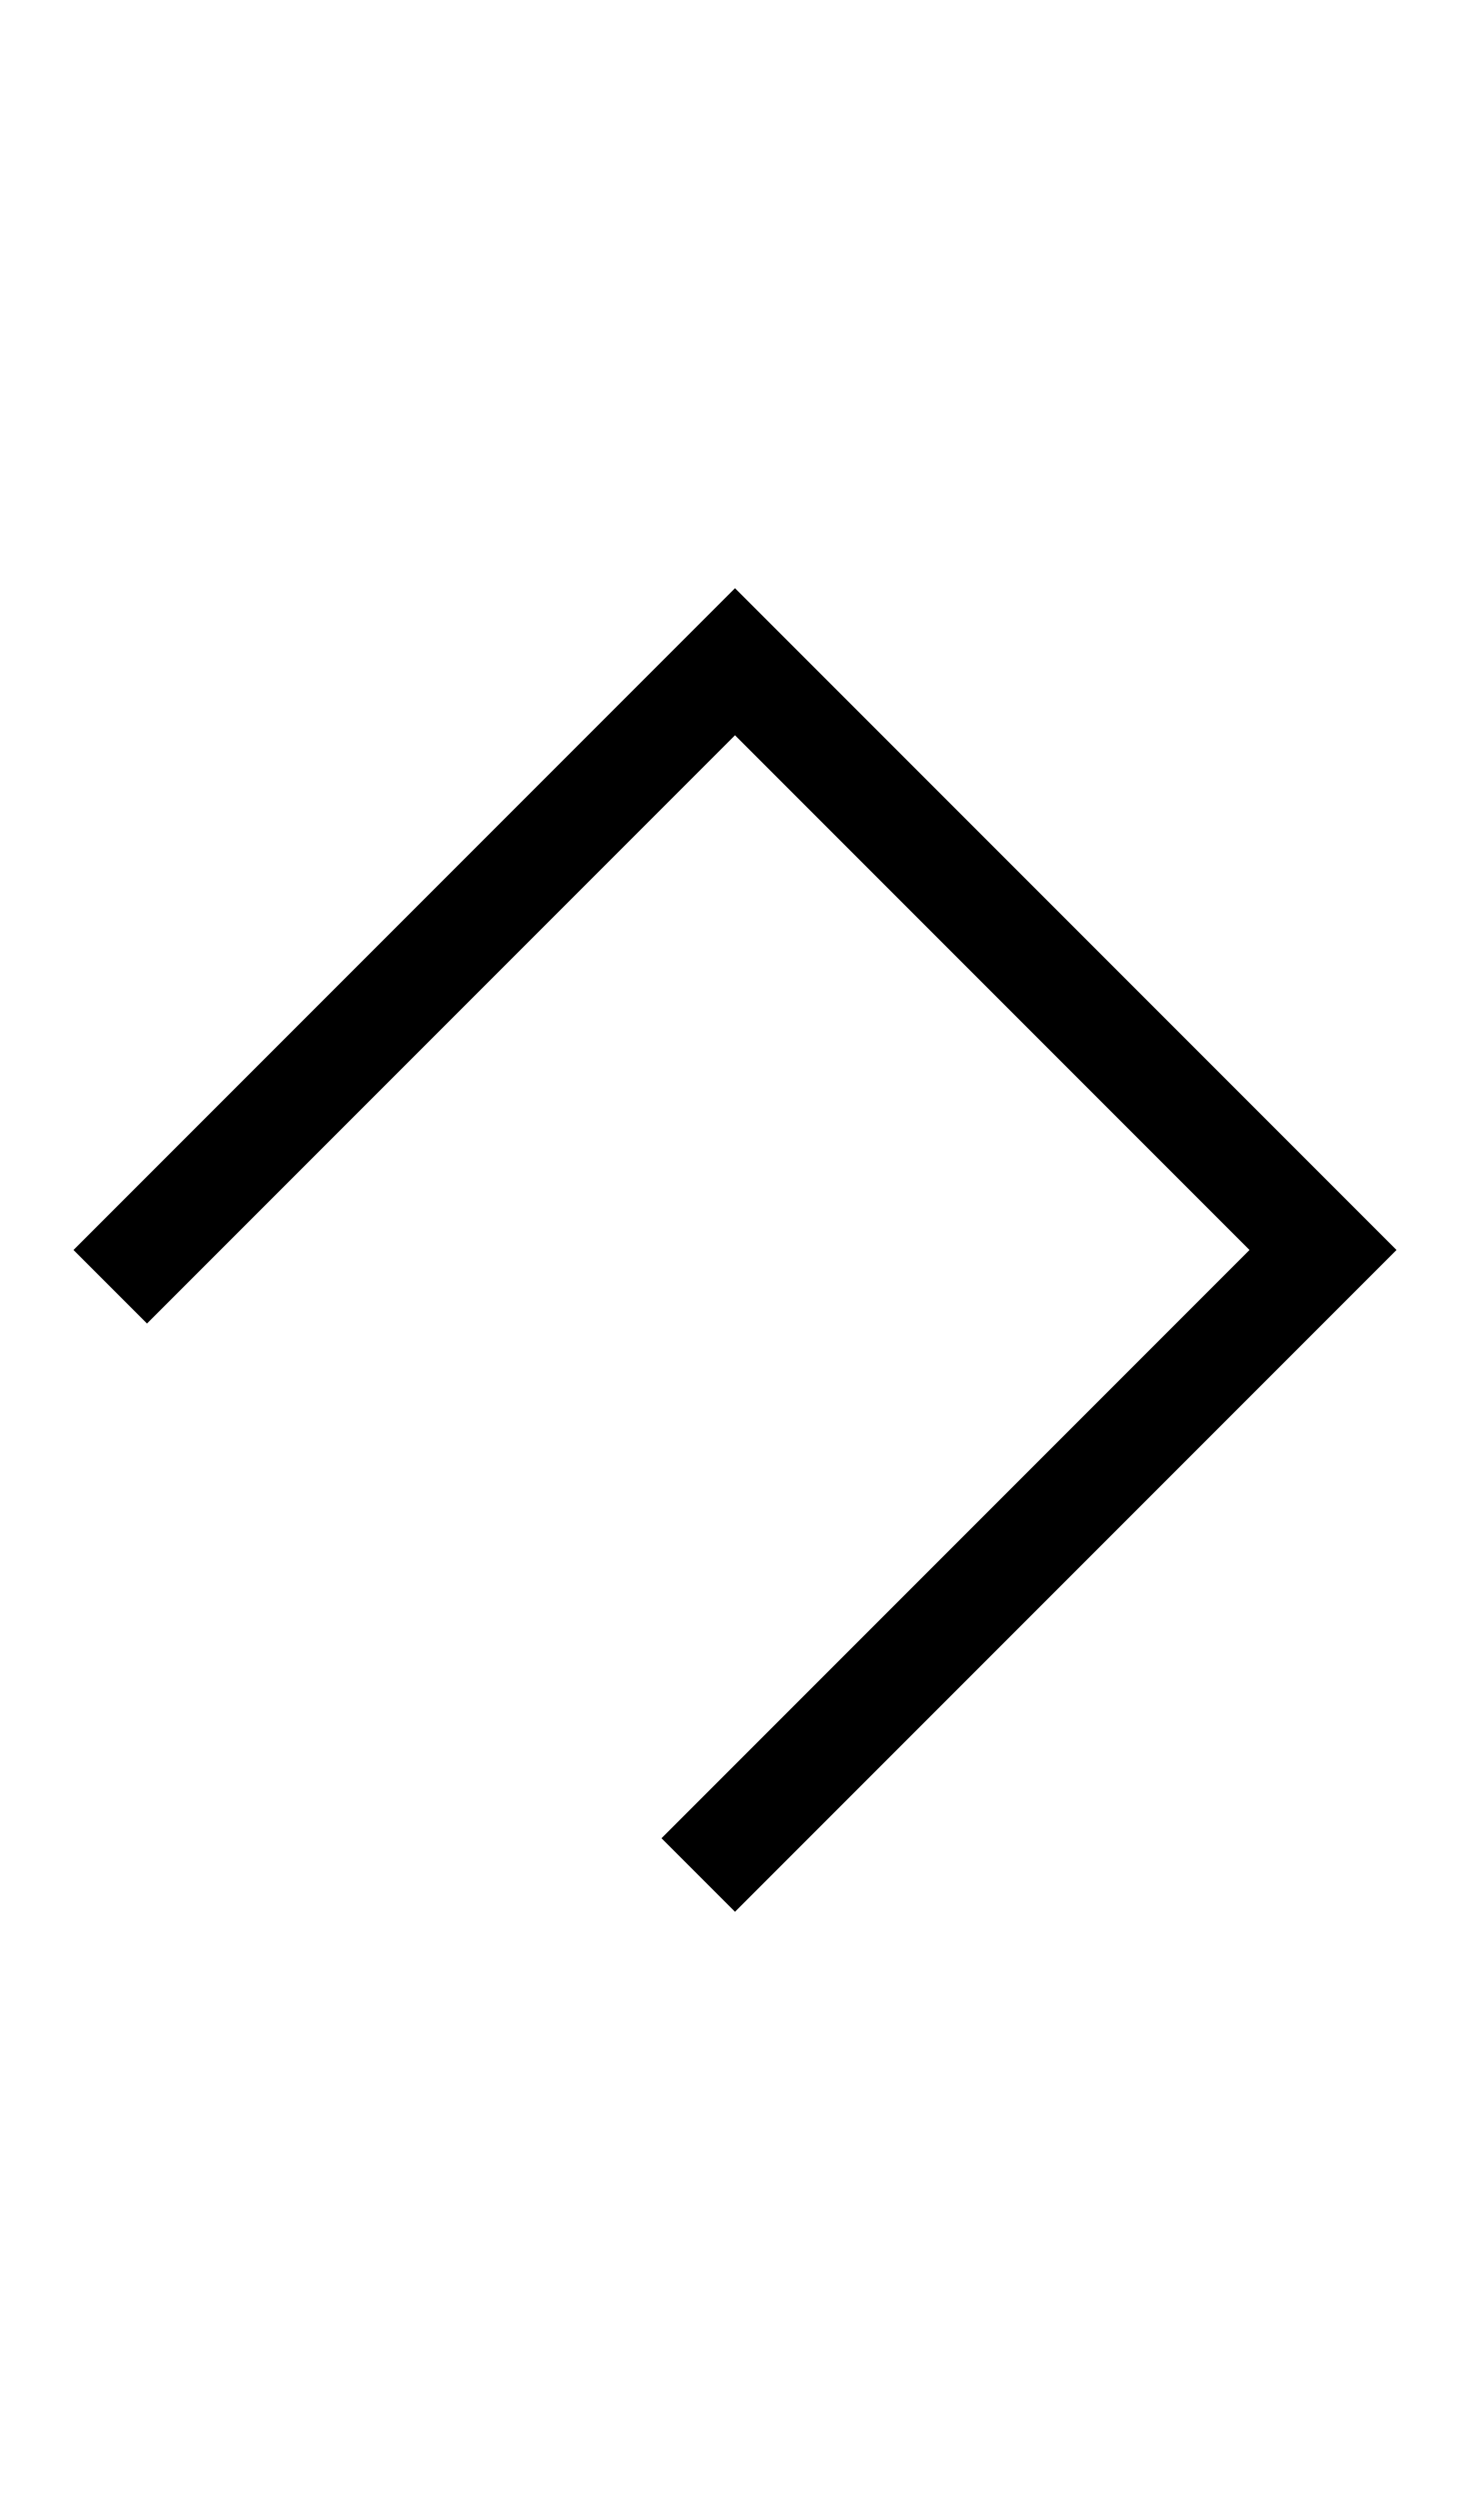 <svg width="500" height="850" xmlns="http://www.w3.org/2000/svg">
    <path
        d="m250 200-25 25-75 75-25 25-75 75-25 25 25 25 25-25 75-75 25-25 75-75 175 175-75 75-25 25-75 75-25 25 25 25 25-25 75-75 25-25 75-75 25-25z" />
</svg>